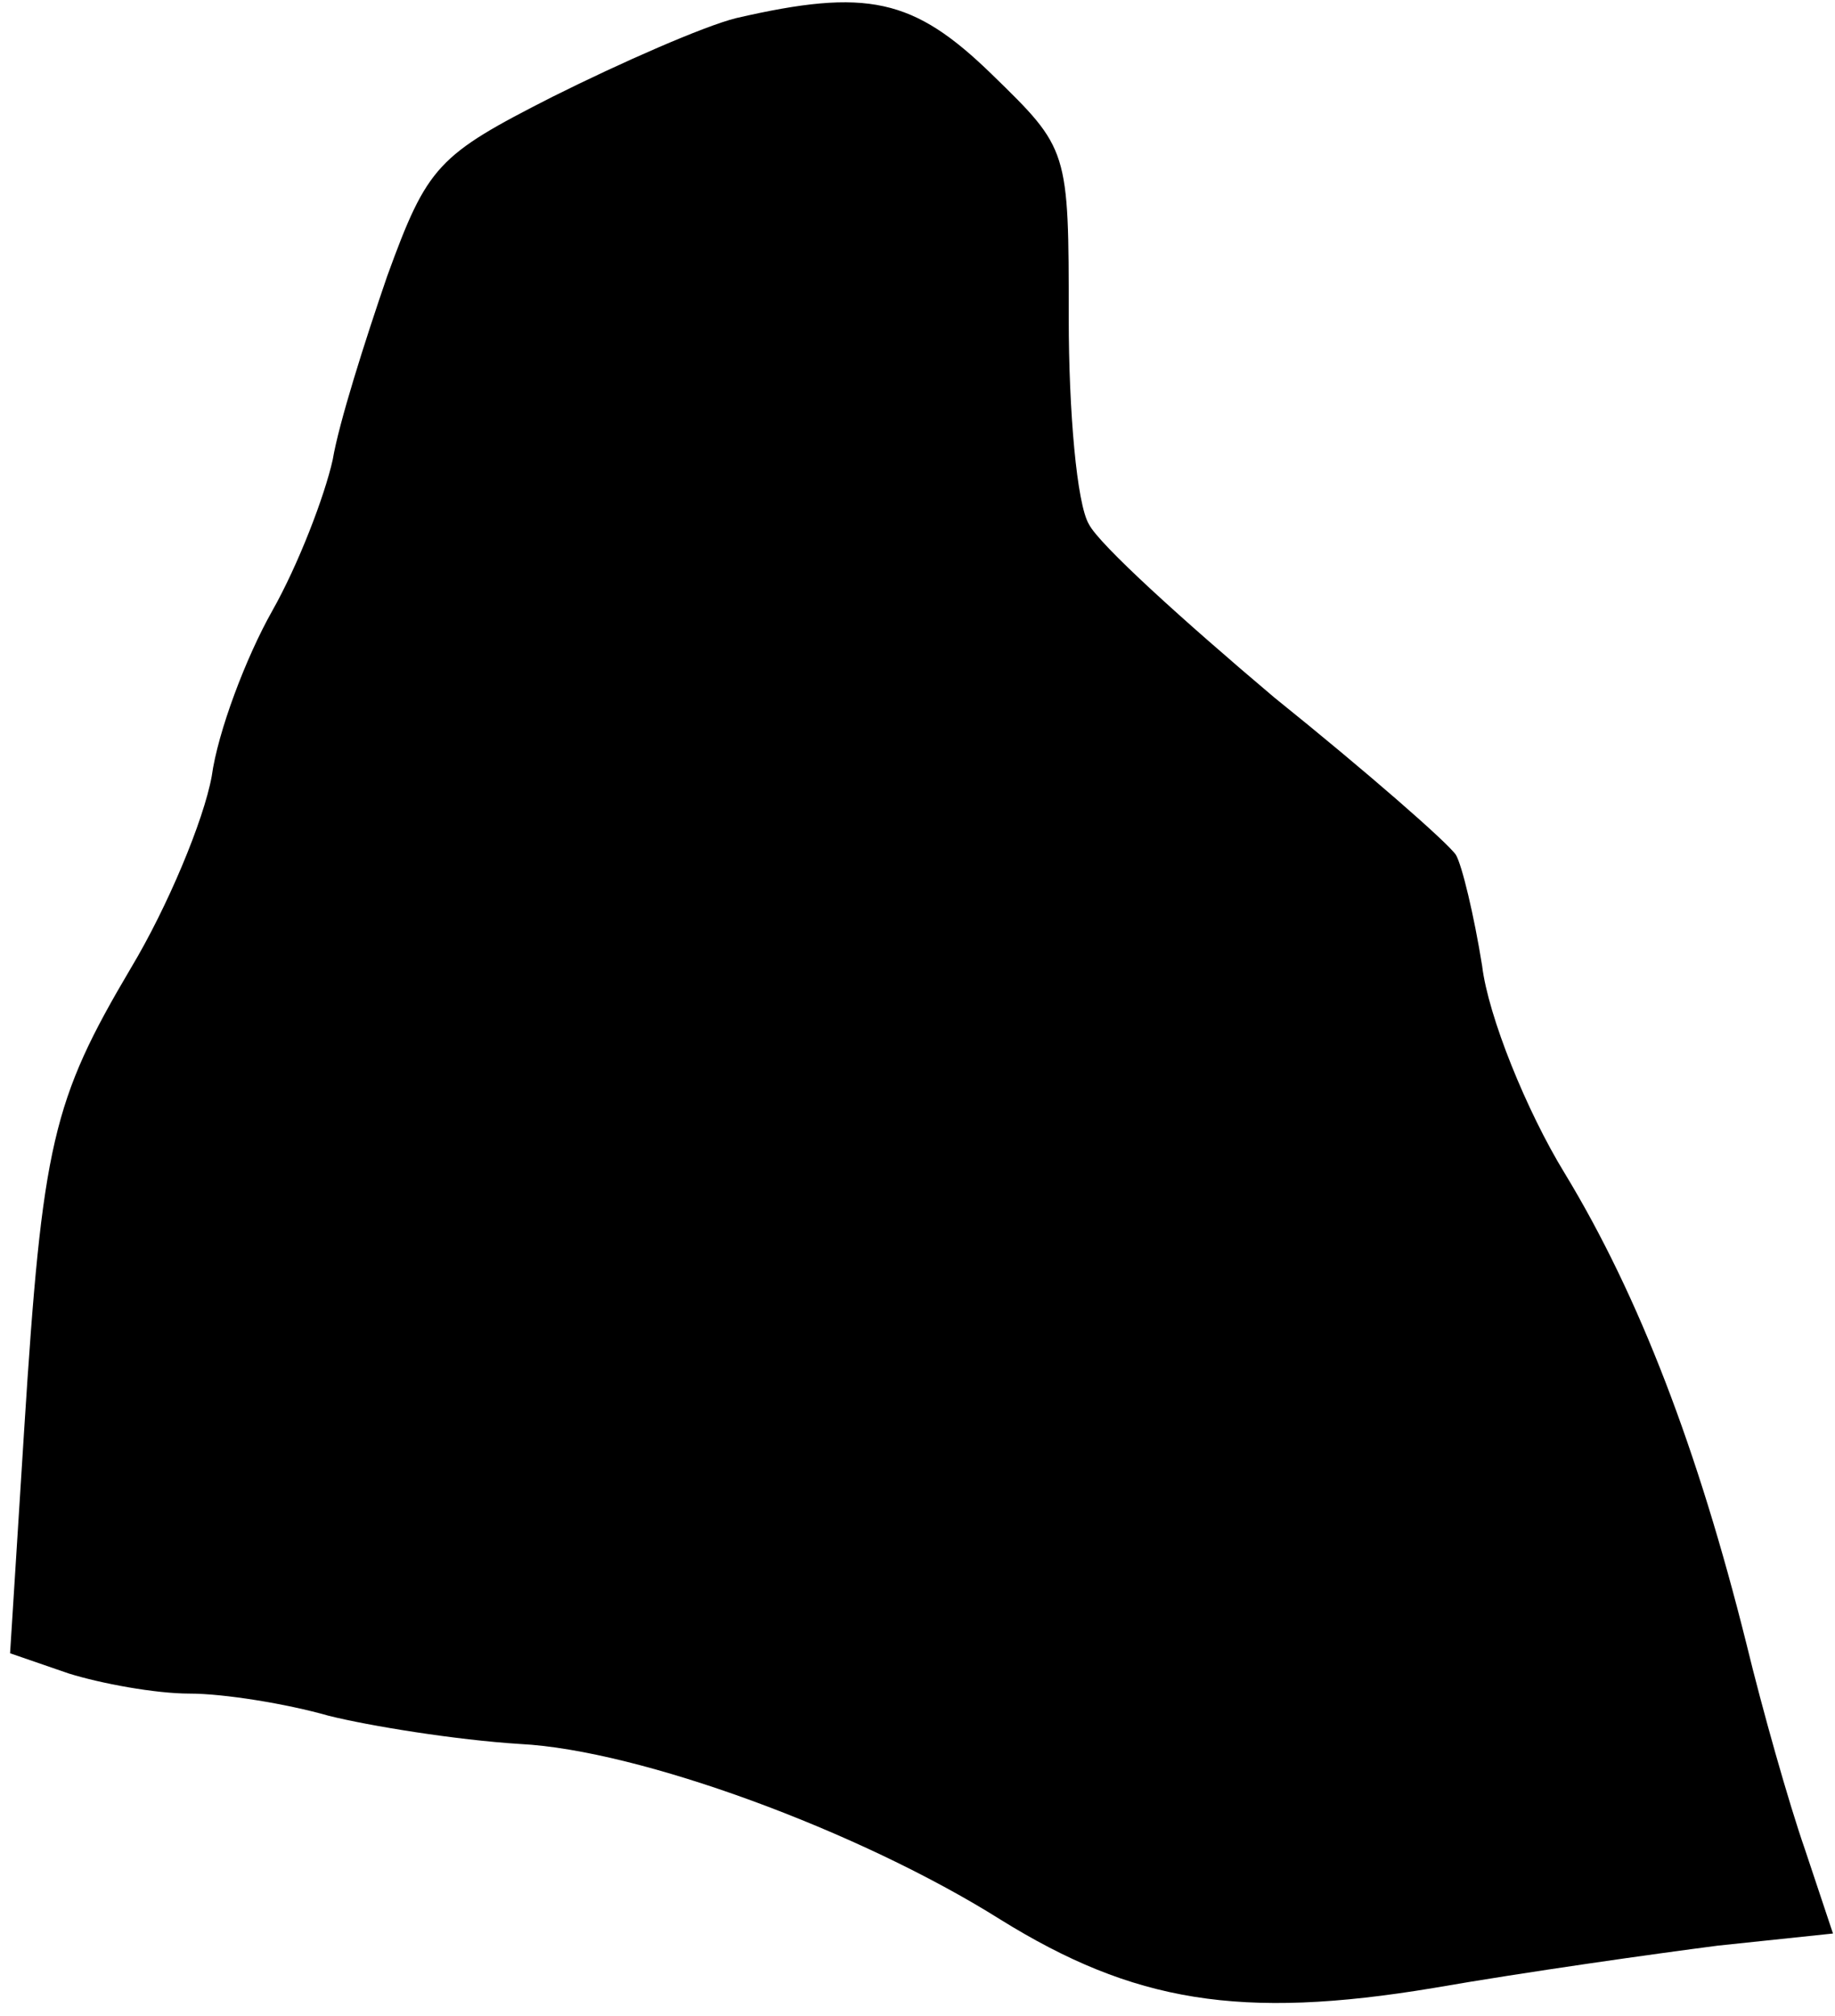 <?xml version="1.0" standalone="no"?>
<!DOCTYPE svg PUBLIC "-//W3C//DTD SVG 20010904//EN"
 "http://www.w3.org/TR/2001/REC-SVG-20010904/DTD/svg10.dtd">
<svg version="1.0" xmlns="http://www.w3.org/2000/svg"
 width="91pt" height="100pt" viewBox="0 0 91 100"
 preserveAspectRatio="xMidYMid meet">
<g transform="translate(0,100) scale(0.1,-0.1)"
fill="#000000" stroke="none">
<path fill="#000000" stroke="none" d="M365 991 c-16 -4 -57 -22 -91 -39 -57
-29 -62 -34 -82 -89 -11 -32 -24 -73 -27 -91 -4 -18 -17 -52 -30 -75 -13 -23
-27 -60 -30 -82 -4 -22 -22 -65 -40 -95 -39 -66 -44 -87 -53 -229 l-7 -111 29
-10 c16 -5 43 -10 60 -10 17 0 48 -5 69 -11 20 -5 63 -12 95 -14 59 -3 168
-43 238 -87 66 -41 119 -50 215 -34 46 8 110 17 141 21 l57 6 -14 42 c-8 23
-21 69 -29 102 -24 96 -53 172 -90 233 -19 31 -38 78 -41 103 -4 25 -10 50
-13 55 -4 6 -44 41 -90 78 -45 38 -87 76 -92 86 -6 10 -10 56 -10 102 0 84 0
84 -38 121 -39 38 -62 43 -127 28z"/>
</g>
</svg>
